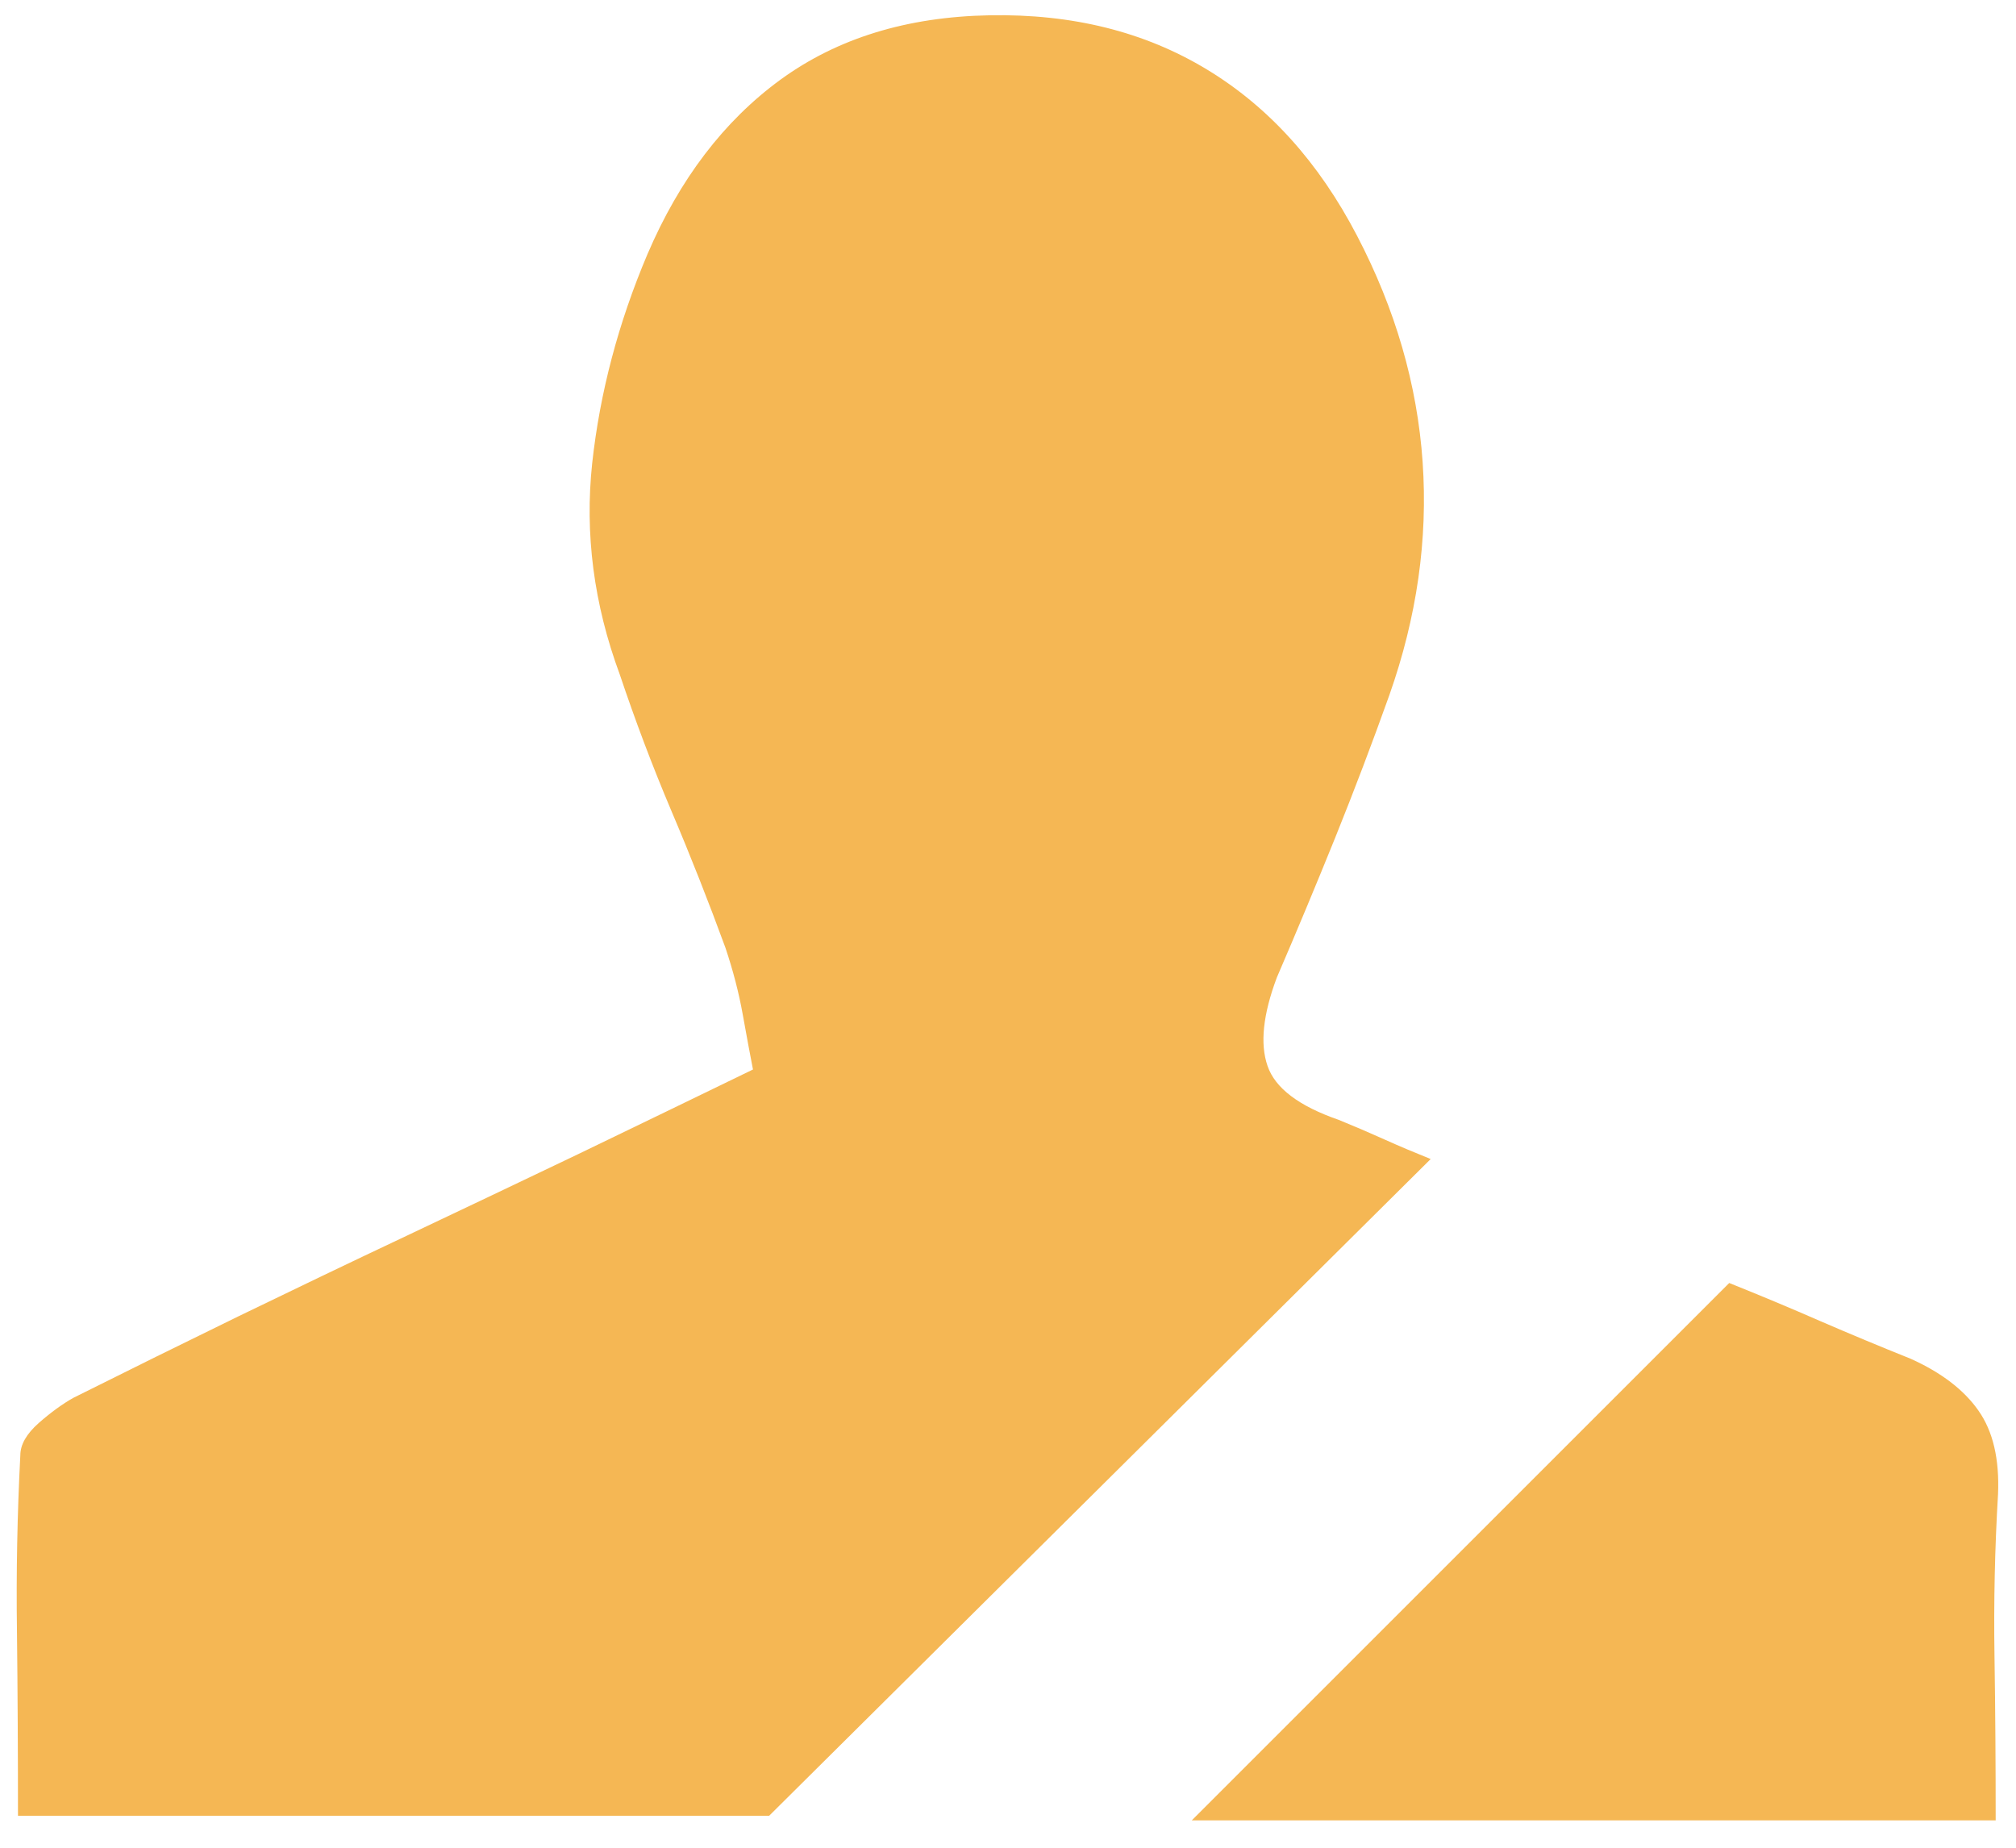 <svg width="12" height="11" viewBox="0 0 12 11" fill="none" xmlns="http://www.w3.org/2000/svg">
<path d="M8.516 6.9C8.424 6.863 8.333 6.825 8.242 6.784C8.151 6.743 8.06 6.704 7.969 6.667C7.732 6.585 7.59 6.478 7.545 6.346C7.499 6.214 7.518 6.039 7.6 5.82C7.718 5.546 7.834 5.268 7.948 4.986C8.062 4.703 8.169 4.421 8.27 4.138C8.434 3.673 8.5 3.211 8.468 2.75C8.436 2.29 8.306 1.841 8.078 1.404C7.85 0.966 7.552 0.636 7.183 0.413C6.813 0.189 6.383 0.082 5.891 0.091C5.398 0.1 4.984 0.228 4.646 0.474C4.309 0.72 4.045 1.067 3.854 1.513C3.68 1.923 3.571 2.338 3.525 2.757C3.48 3.177 3.534 3.596 3.689 4.015C3.781 4.289 3.883 4.56 3.997 4.829C4.111 5.097 4.218 5.369 4.318 5.642C4.364 5.779 4.398 5.911 4.421 6.039C4.444 6.166 4.464 6.276 4.482 6.367C4.127 6.54 3.778 6.708 3.437 6.873C3.095 7.037 2.755 7.198 2.418 7.358C2.081 7.517 1.748 7.677 1.42 7.836C1.092 7.996 0.764 8.158 0.436 8.322C0.372 8.358 0.303 8.408 0.23 8.472C0.158 8.536 0.121 8.6 0.121 8.664C0.103 9.01 0.096 9.361 0.101 9.716C0.105 10.072 0.107 10.436 0.107 10.81C0.481 10.81 0.853 10.81 1.222 10.81C1.591 10.81 1.962 10.81 2.336 10.81C2.71 10.81 3.083 10.81 3.457 10.81C3.831 10.81 4.204 10.81 4.578 10.81L8.516 6.9ZM11.373 8.089C11.191 8.016 11.011 7.941 10.833 7.864C10.655 7.786 10.475 7.711 10.293 7.638L7.094 10.837C7.486 10.837 7.88 10.837 8.276 10.837C8.673 10.837 9.072 10.837 9.473 10.837C9.874 10.837 10.275 10.837 10.676 10.837C11.077 10.837 11.478 10.837 11.879 10.837C11.879 10.509 11.877 10.183 11.872 9.86C11.867 9.536 11.874 9.215 11.893 8.896C11.902 8.686 11.863 8.52 11.776 8.397C11.69 8.274 11.555 8.171 11.373 8.089Z" fill="#F5B754"/>
</svg>
